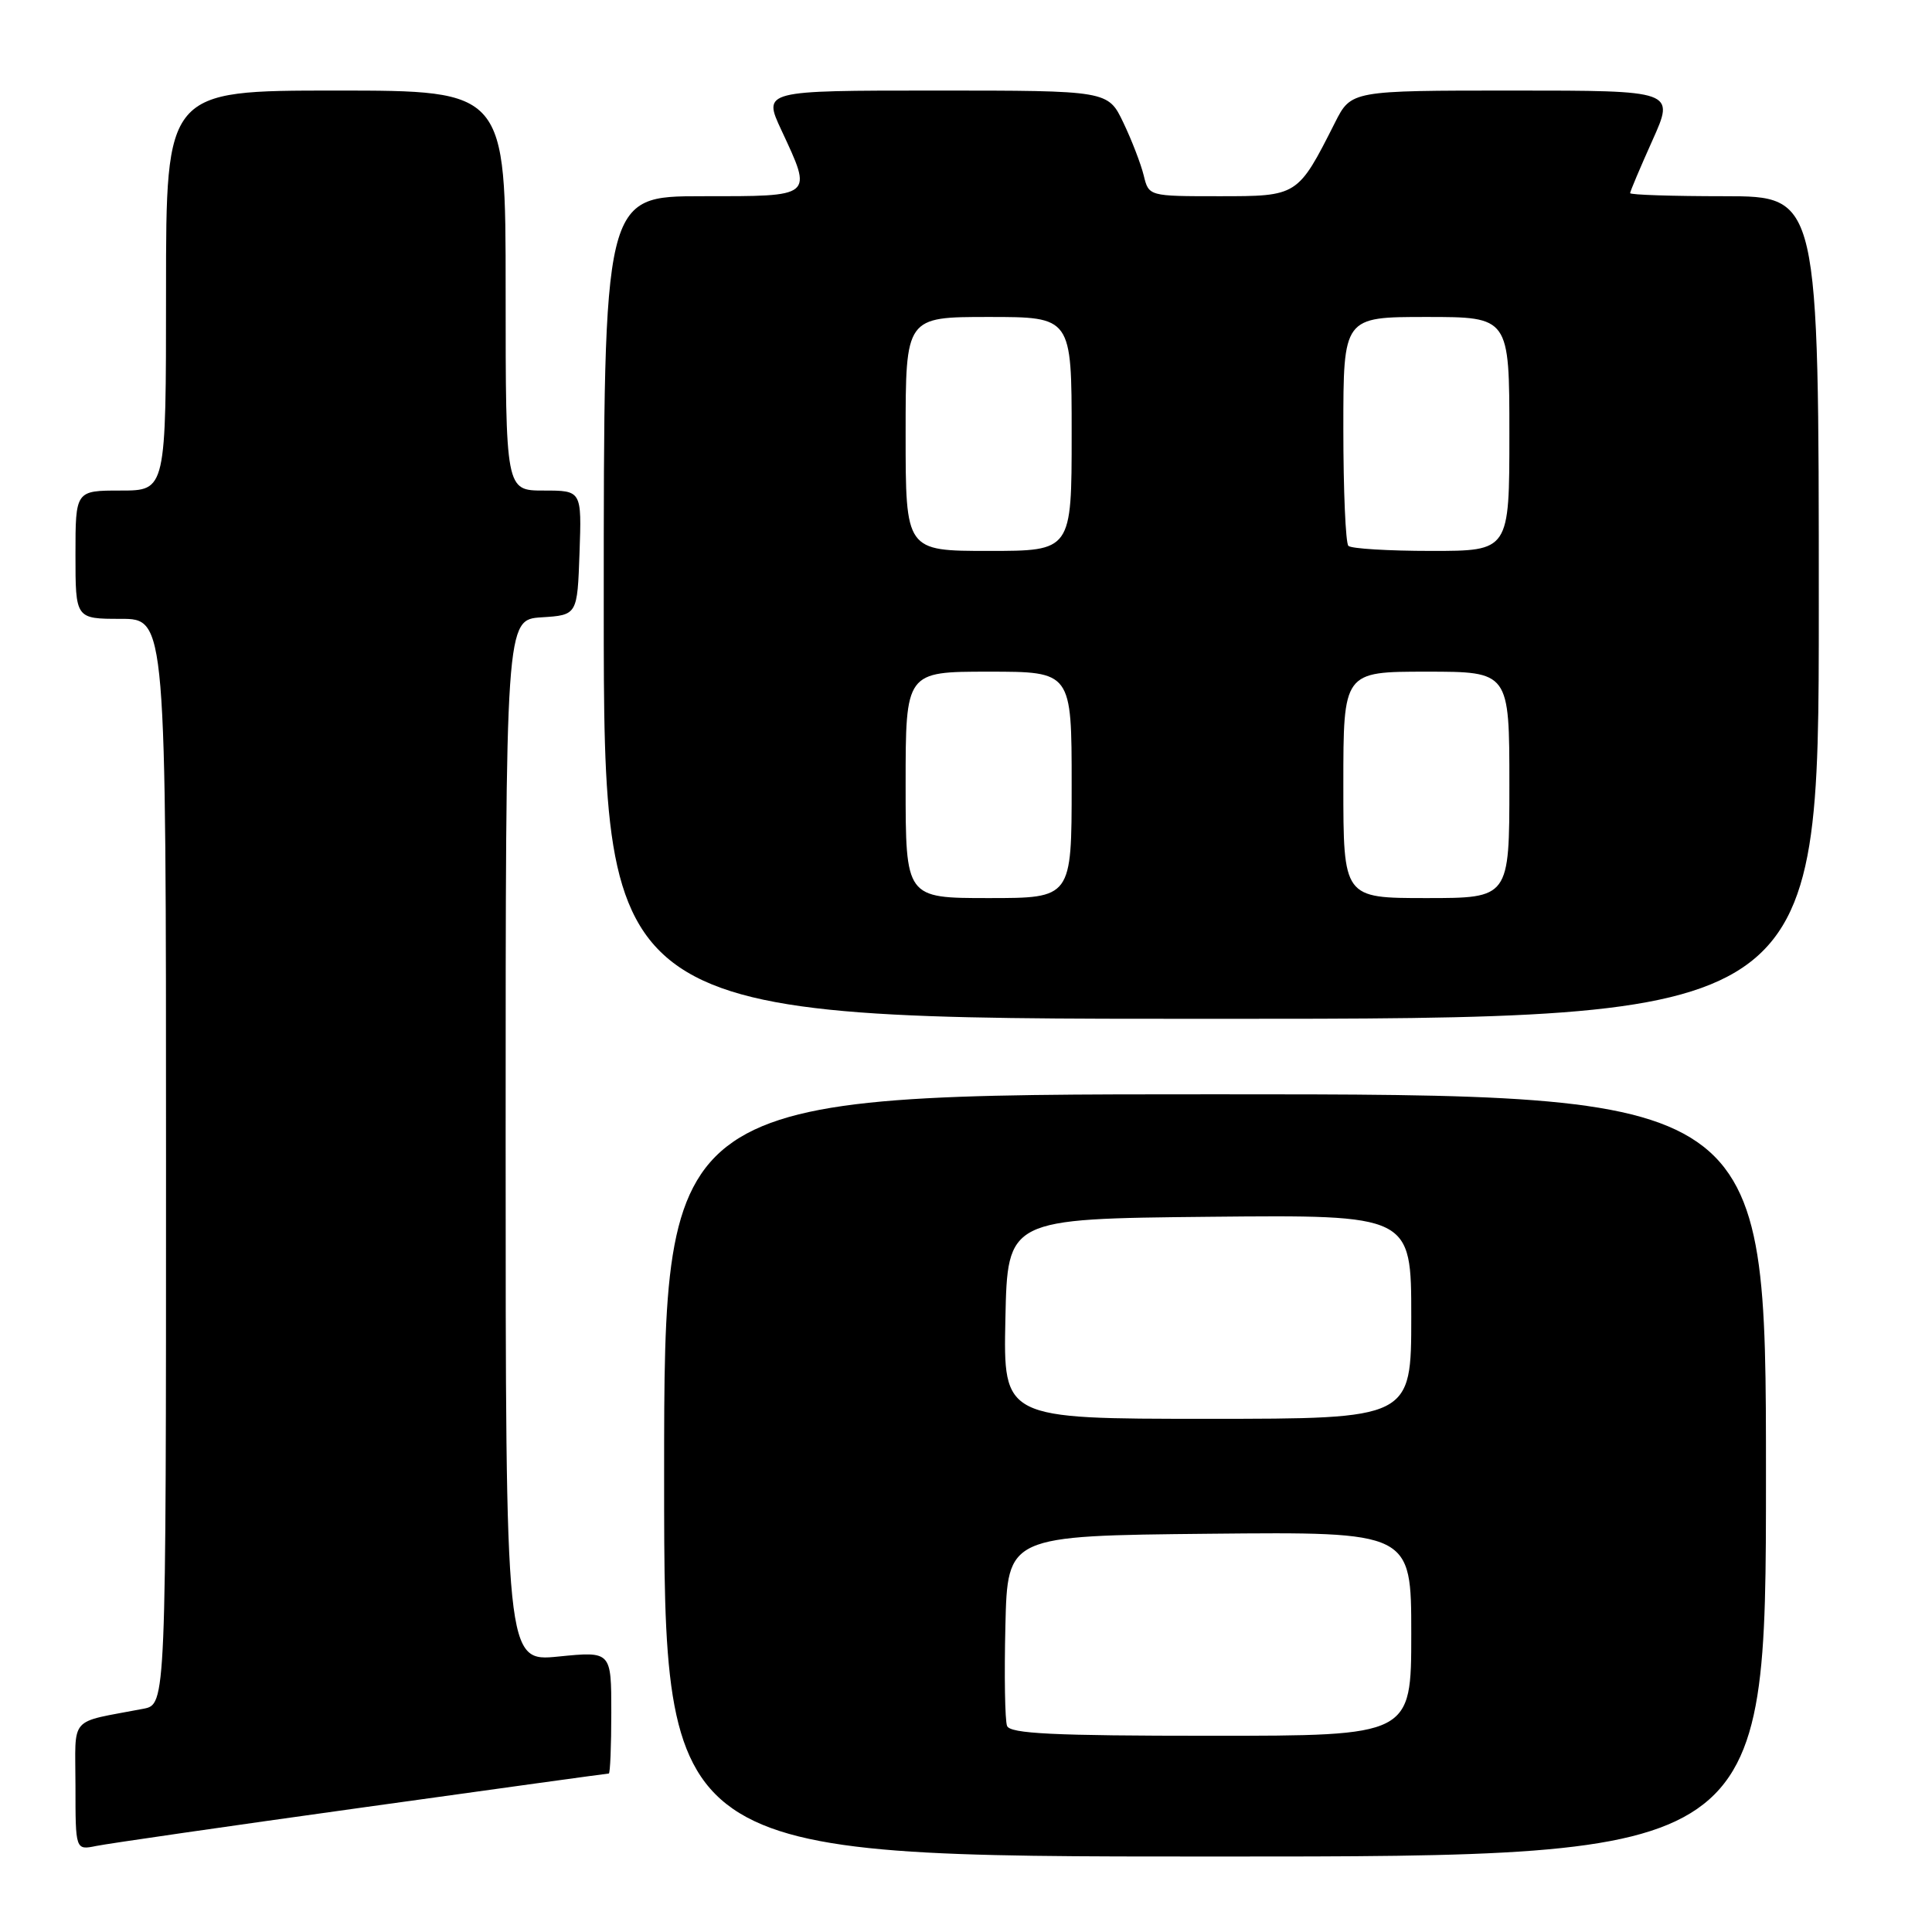 <?xml version="1.0" encoding="UTF-8" standalone="no"?>
<!DOCTYPE svg PUBLIC "-//W3C//DTD SVG 1.1//EN" "http://www.w3.org/Graphics/SVG/1.1/DTD/svg11.dtd" >
<svg xmlns="http://www.w3.org/2000/svg" xmlns:xlink="http://www.w3.org/1999/xlink" version="1.1" viewBox="0 0 256 256">
 <g >
 <path fill="currentColor"
d=" M 234.00 195.50 C 234.00 145.00 234.00 145.00 161.00 145.00 C 88.00 145.00 88.00 145.00 88.00 195.50 C 88.00 246.00 88.00 246.00 161.00 246.00 C 234.00 246.00 234.00 246.00 234.00 195.50 Z  M 47.92 239.52 C 65.75 237.03 80.49 235.00 80.67 235.00 C 80.85 235.00 81.00 231.35 81.00 226.90 C 81.00 218.80 81.00 218.80 74.00 219.50 C 67.00 220.20 67.00 220.20 67.00 151.16 C 67.00 82.11 67.00 82.11 71.75 81.80 C 76.50 81.50 76.50 81.50 76.79 73.25 C 77.08 65.00 77.08 65.00 72.04 65.00 C 67.00 65.00 67.00 65.00 67.00 38.50 C 67.00 12.00 67.00 12.00 44.50 12.00 C 22.00 12.00 22.00 12.00 22.00 38.50 C 22.00 65.00 22.00 65.00 16.00 65.00 C 10.00 65.00 10.00 65.00 10.00 73.50 C 10.00 82.00 10.00 82.00 16.00 82.00 C 22.00 82.00 22.00 82.00 22.00 153.92 C 22.00 225.84 22.00 225.84 19.00 226.42 C 8.94 228.36 10.00 227.16 10.00 236.66 C 10.00 245.16 10.00 245.16 12.75 244.60 C 14.26 244.29 30.09 242.00 47.92 239.52 Z  M 241.00 80.50 C 241.00 26.00 241.00 26.00 228.50 26.00 C 221.62 26.00 216.00 25.82 216.00 25.59 C 216.00 25.37 217.33 22.22 218.96 18.59 C 221.92 12.00 221.92 12.00 200.48 12.00 C 179.04 12.00 179.04 12.00 176.89 16.25 C 171.95 26.02 171.97 26.00 161.54 26.00 C 152.22 26.00 152.22 26.00 151.55 23.25 C 151.18 21.74 149.97 18.59 148.85 16.25 C 146.82 12.00 146.82 12.00 123.96 12.00 C 101.09 12.00 101.09 12.00 103.54 17.25 C 107.70 26.19 107.93 26.00 93.00 26.00 C 80.00 26.00 80.00 26.00 80.00 80.50 C 80.00 135.00 80.00 135.00 160.50 135.00 C 241.00 135.00 241.00 135.00 241.00 80.50 Z  M 133.44 228.69 C 133.16 227.97 133.06 222.01 133.22 215.44 C 133.50 203.50 133.50 203.50 160.25 203.23 C 187.00 202.97 187.00 202.97 187.00 216.48 C 187.00 230.00 187.00 230.00 160.47 230.00 C 139.54 230.00 133.83 229.72 133.44 228.69 Z  M 133.22 174.75 C 133.50 161.50 133.50 161.50 160.25 161.23 C 187.00 160.97 187.00 160.97 187.00 174.48 C 187.00 188.00 187.00 188.00 159.97 188.00 C 132.94 188.00 132.94 188.00 133.22 174.75 Z  M 120.00 104.00 C 120.00 89.00 120.00 89.00 131.00 89.00 C 142.00 89.00 142.00 89.00 142.00 104.00 C 142.00 119.00 142.00 119.00 131.00 119.00 C 120.00 119.00 120.00 119.00 120.00 104.00 Z  M 178.00 104.00 C 178.00 89.00 178.00 89.00 189.00 89.00 C 200.00 89.00 200.00 89.00 200.00 104.00 C 200.00 119.00 200.00 119.00 189.00 119.00 C 178.00 119.00 178.00 119.00 178.00 104.00 Z  M 120.00 57.50 C 120.00 42.00 120.00 42.00 131.00 42.00 C 142.00 42.00 142.00 42.00 142.00 57.50 C 142.00 73.00 142.00 73.00 131.00 73.00 C 120.00 73.00 120.00 73.00 120.00 57.50 Z  M 178.67 72.33 C 178.30 71.97 178.00 64.99 178.00 56.83 C 178.00 42.00 178.00 42.00 189.00 42.00 C 200.00 42.00 200.00 42.00 200.00 57.50 C 200.00 73.00 200.00 73.00 189.67 73.00 C 183.98 73.00 179.03 72.70 178.67 72.33 Z "/>
</g>
</svg>
